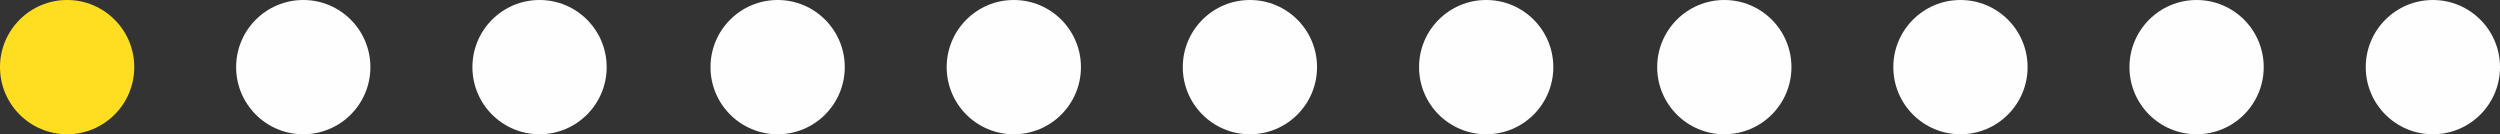 <svg xmlns="http://www.w3.org/2000/svg" width="205.204" height="11.02" viewBox="0 0 703.51 37.78" shape-rendering="geometricPrecision" text-rendering="geometricPrecision" image-rendering="optimizeQuality" fill-rule="evenodd" clip-rule="evenodd"><rect x="0" y="0" width="703.51" height="37.78" fill="#333333" stroke="none"/><defs><style>.fil1{fill:#fefefe}</style></defs><g id="Слой_x0020_1"><g id="_1407148931568"><circle cx="18.89" cy="18.89" r="18.89" fill="#ffde21"/><circle class="fil1" cx="85.34" cy="18.89" r="18.89"/><circle class="fil1" cx="151.83" cy="18.89" r="18.89"/><circle class="fil1" cx="218.83" cy="18.89" r="18.89"/><circle class="fil1" cx="285.29" cy="18.89" r="18.89"/><circle class="fil1" cx="351.73" cy="18.89" r="18.89"/><circle class="fil1" cx="418.22" cy="18.89" r="18.89"/><circle class="fil1" cx="485.23" cy="18.89" r="18.89"/><circle class="fil1" cx="551.68" cy="18.89" r="18.89"/><circle class="fil1" cx="618.13" cy="18.89" r="18.89"/><circle class="fil1" cx="684.62" cy="18.89" r="18.89"/></g></g></svg>